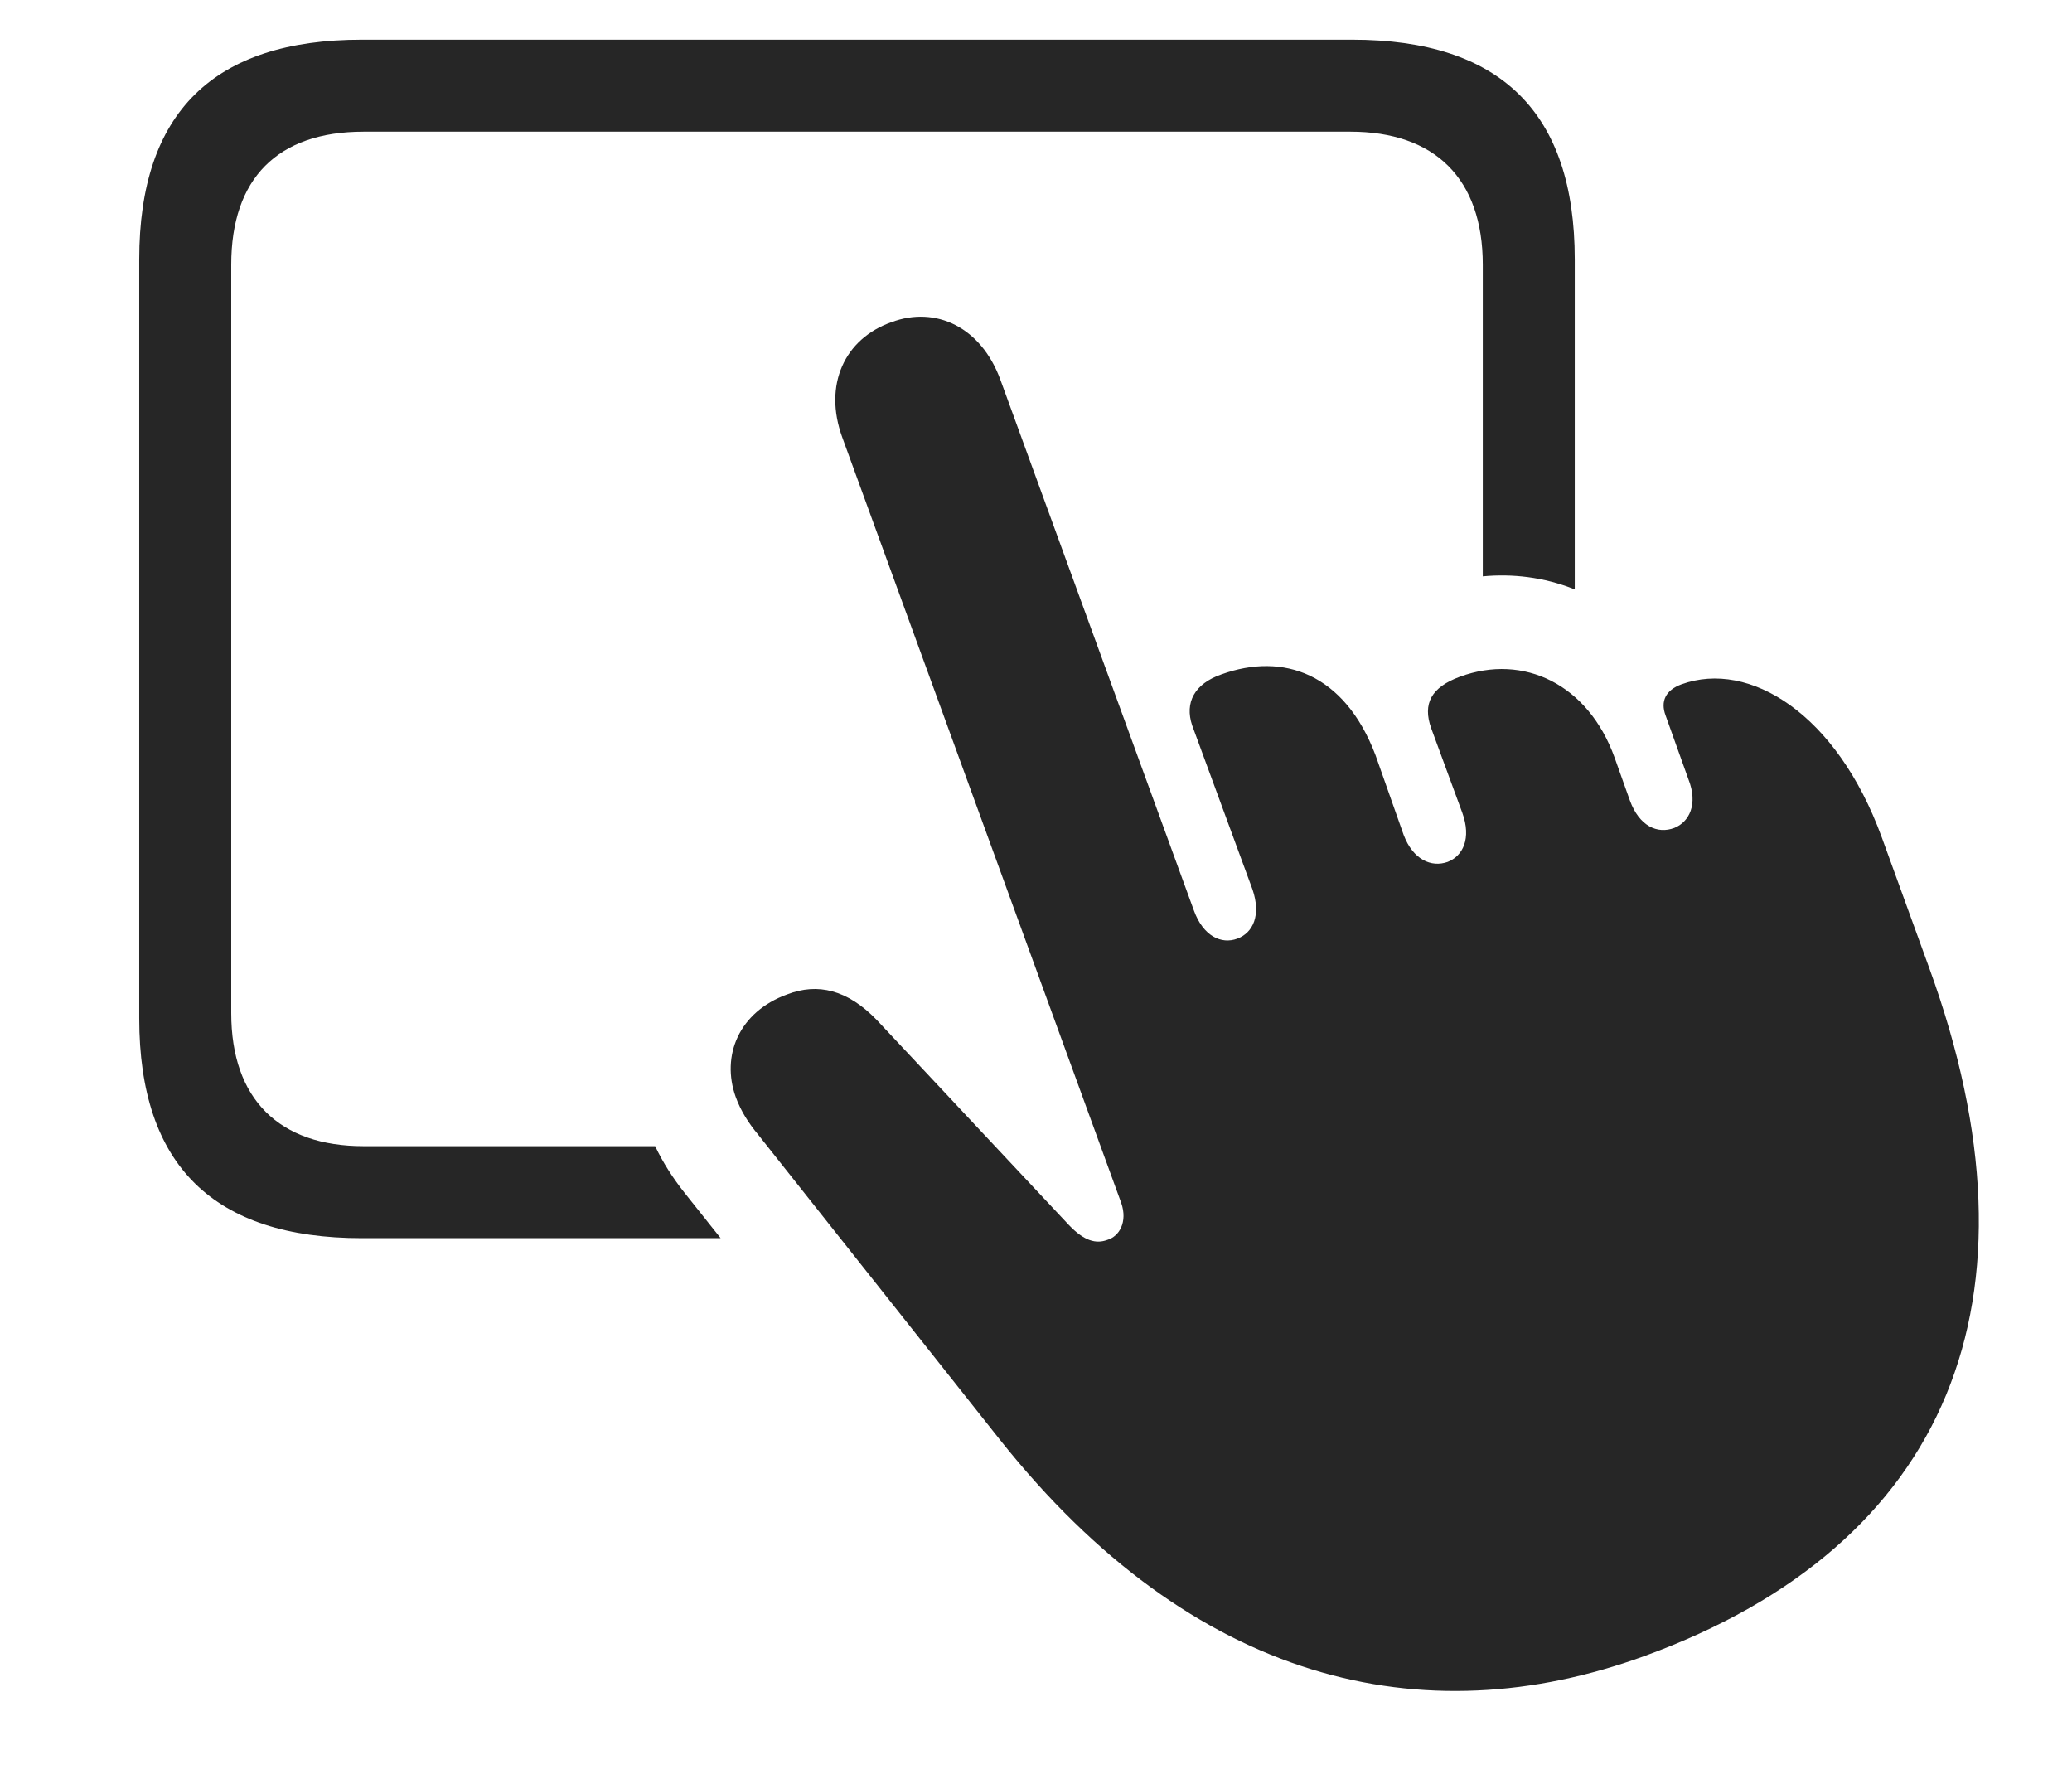 <?xml version="1.0" encoding="UTF-8"?>
<!--Generator: Apple Native CoreSVG 326-->
<!DOCTYPE svg
PUBLIC "-//W3C//DTD SVG 1.1//EN"
       "http://www.w3.org/Graphics/SVG/1.1/DTD/svg11.dtd">
<svg version="1.1" xmlns="http://www.w3.org/2000/svg" xmlns:xlink="http://www.w3.org/1999/xlink" viewBox="0 0 69.068 59.459">
 <g>
  <rect height="59.459" opacity="0" width="69.068" x="0" y="0"/>
  <path d="M52.493 8.646L52.493 19.643C51.454 19.226 50.4 19.116 49.427 19.208L49.427 8.822C49.427 5.95 47.825 4.388 45.013 4.388L12.122 4.388C9.251 4.388 7.708 5.95 7.708 8.822L7.708 33.763C7.708 36.634 9.309 38.197 12.122 38.197L21.839 38.197C22.098 38.744 22.435 39.268 22.825 39.759L24.022 41.263L12.063 41.263C7.122 41.263 4.641 38.841 4.641 33.939L4.641 8.646C4.641 3.743 7.122 1.322 12.063 1.322L45.071 1.322C50.013 1.322 52.493 3.743 52.493 8.646Z" fill="black" fill-opacity="0.85"/>
  <path d="M54.817 55.189C64.954 51.497 68.333 43.314 64.309 32.259L62.727 27.904C61.224 23.782 58.313 21.986 56.048 22.806C55.52 23.001 55.345 23.372 55.52 23.841L56.282 25.97C56.614 26.81 56.302 27.396 55.813 27.591C55.247 27.806 54.642 27.532 54.329 26.673L53.821 25.247C52.942 22.806 50.794 21.771 48.665 22.552C47.708 22.904 47.415 23.451 47.708 24.271L48.743 27.083C49.056 27.943 48.763 28.529 48.255 28.724C47.708 28.919 47.102 28.646 46.79 27.826L45.852 25.169C44.817 22.435 42.767 21.732 40.716 22.474C39.817 22.786 39.485 23.411 39.739 24.173L41.751 29.642C42.044 30.501 41.77 31.087 41.243 31.282C40.716 31.478 40.11 31.204 39.798 30.345L33.352 12.669C32.708 10.892 31.184 10.189 29.72 10.736C28.157 11.283 27.434 12.825 28.079 14.583L37.376 40.091C37.591 40.716 37.317 41.204 36.907 41.322C36.536 41.458 36.145 41.361 35.638 40.833L29.231 33.997C28.255 32.982 27.259 32.747 26.243 33.138C24.622 33.724 24.036 35.189 24.524 36.556C24.7 37.044 24.974 37.454 25.267 37.806L33.333 47.982C39.759 56.068 47.415 57.884 54.817 55.189Z" fill="black" fill-opacity="0.85"/>
 </g>
</svg>
